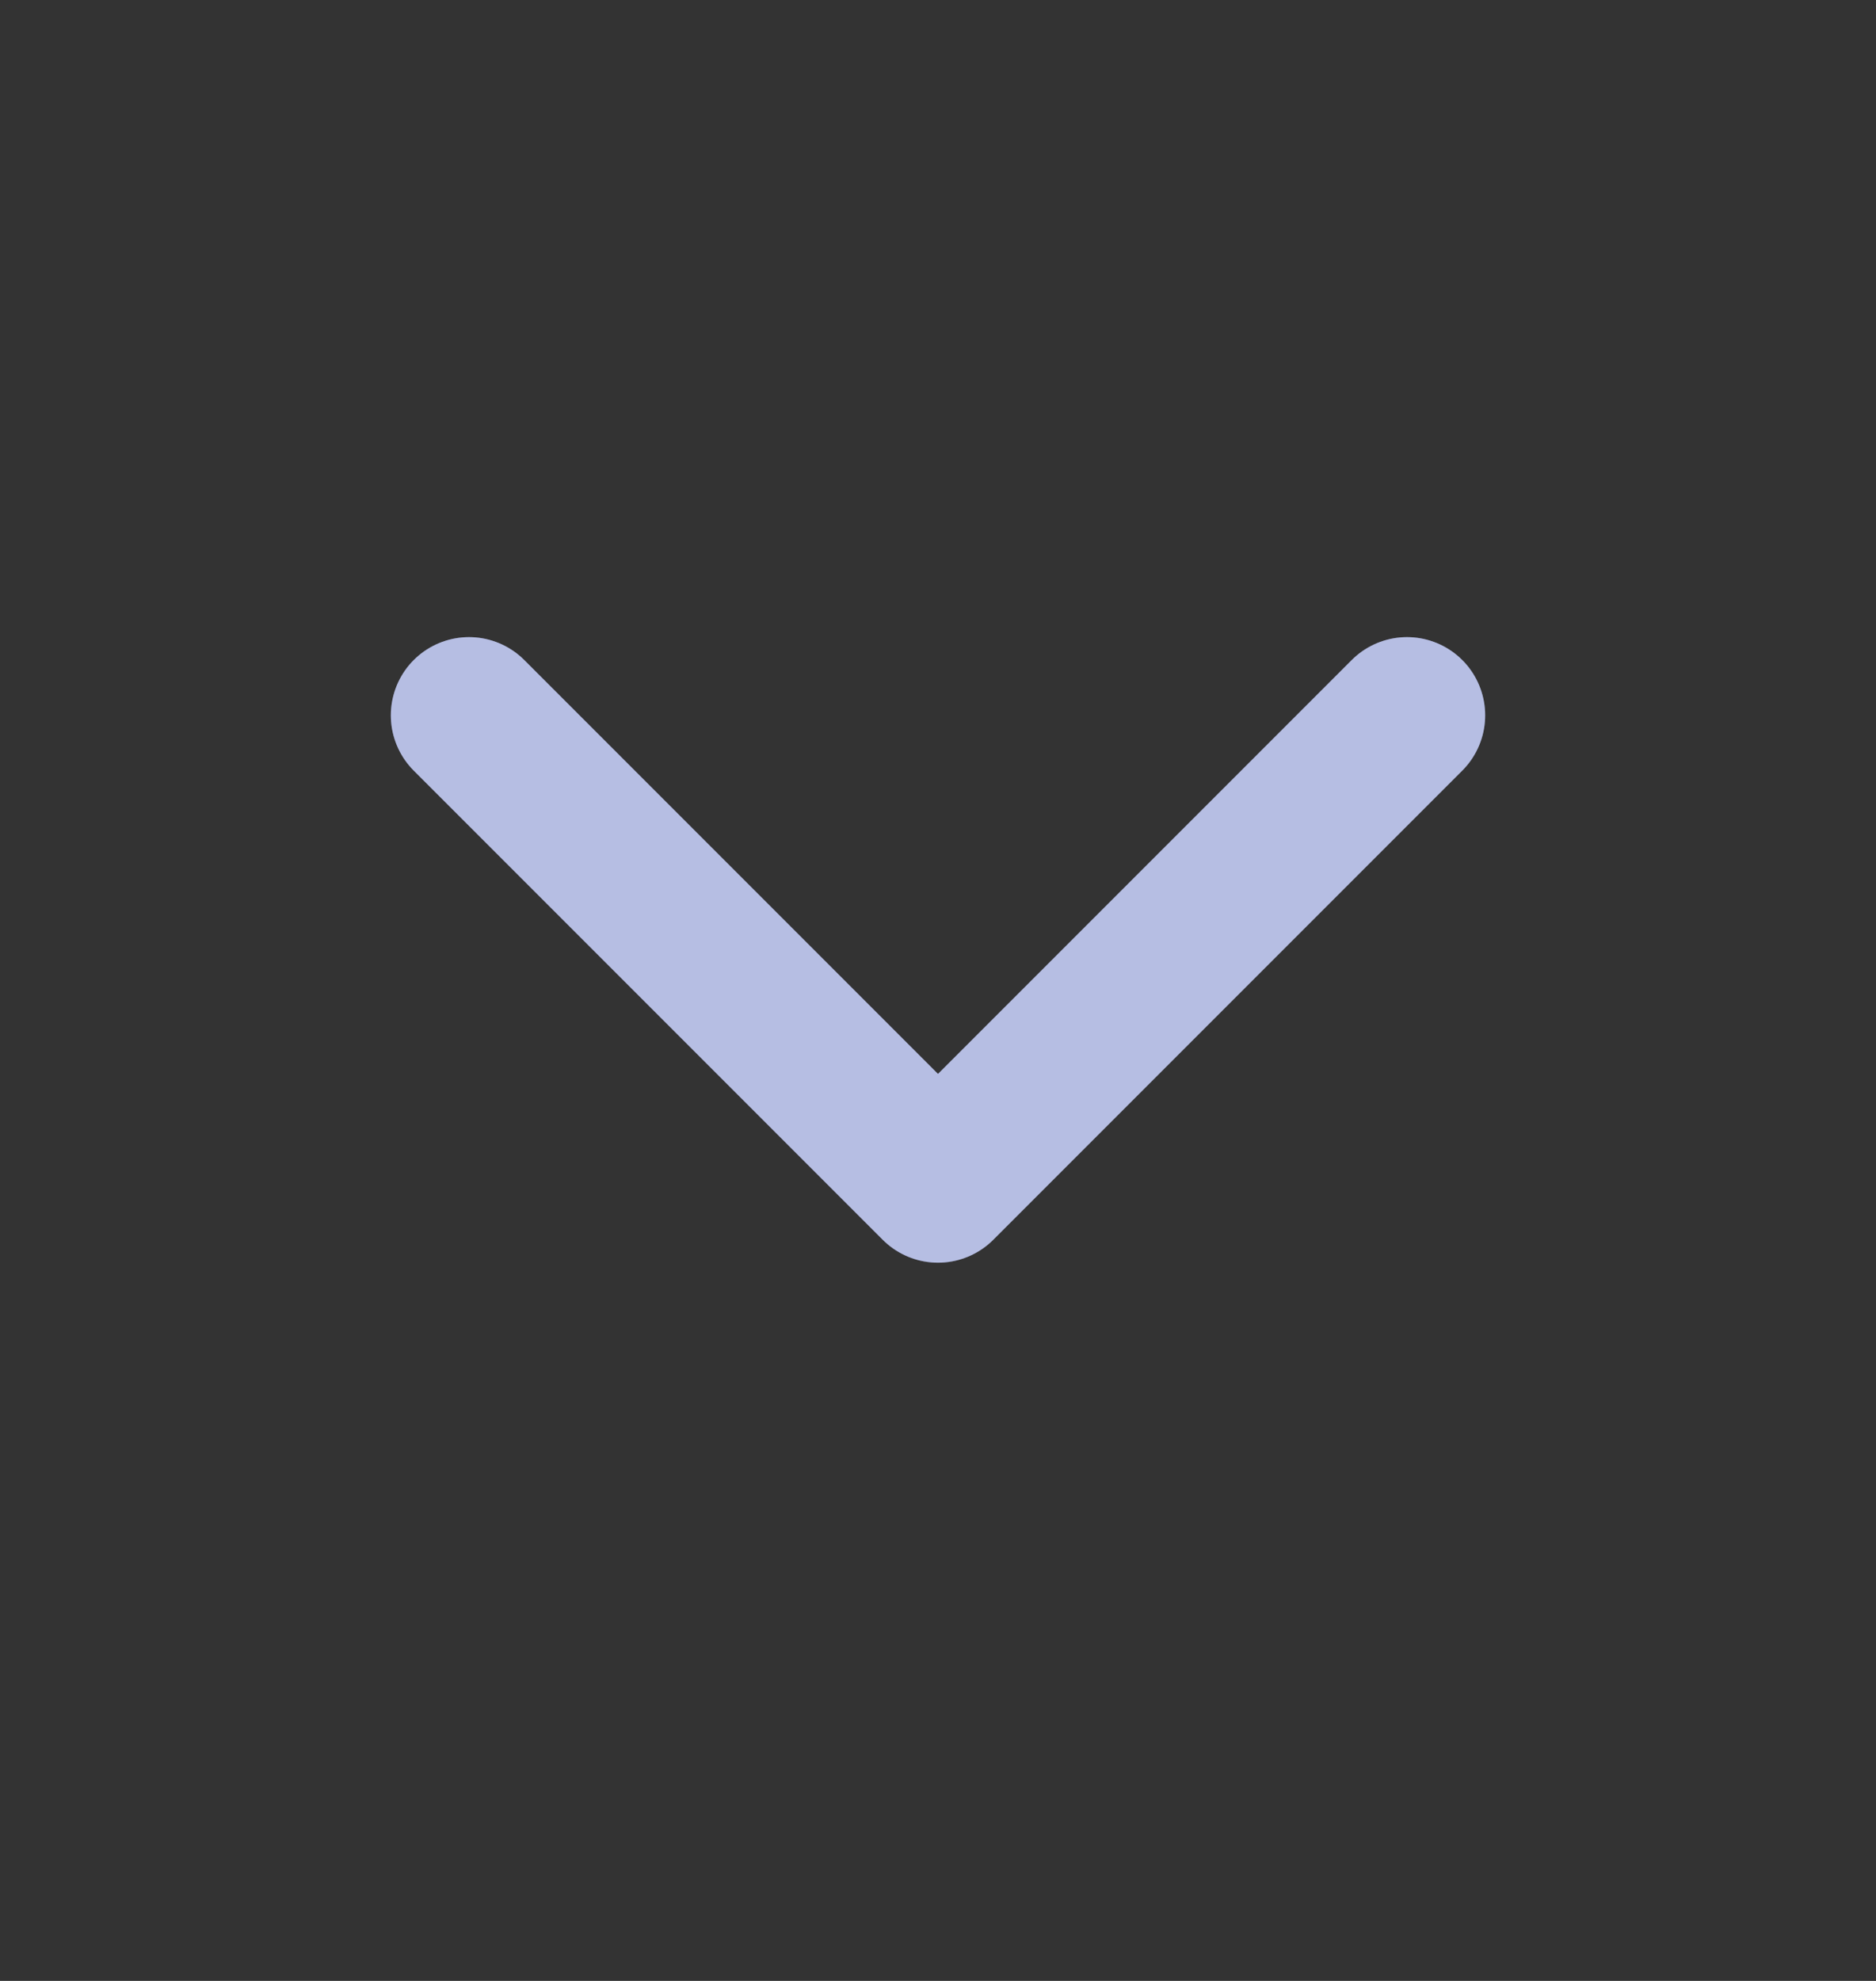 <svg width="18" height="19" viewBox="0 0 18 19" fill="none" xmlns="http://www.w3.org/2000/svg">
<rect x="0" y="0" width="18" height="19" fill="#333333" stroke="none"/>
<g id="chevron-down">
<g id="Path">
<path d="M4.5 6.861L9 11.361L13.5 6.861" stroke="#8692D0" stroke-width="1.5" stroke-linecap="round" stroke-linejoin="round"/>
<path d="M4.5 6.861L9 11.361L13.5 6.861" stroke="white" stroke-opacity="0.4" stroke-width="1.5" stroke-linecap="round" stroke-linejoin="round"/>
</g>
</g>
</svg>
